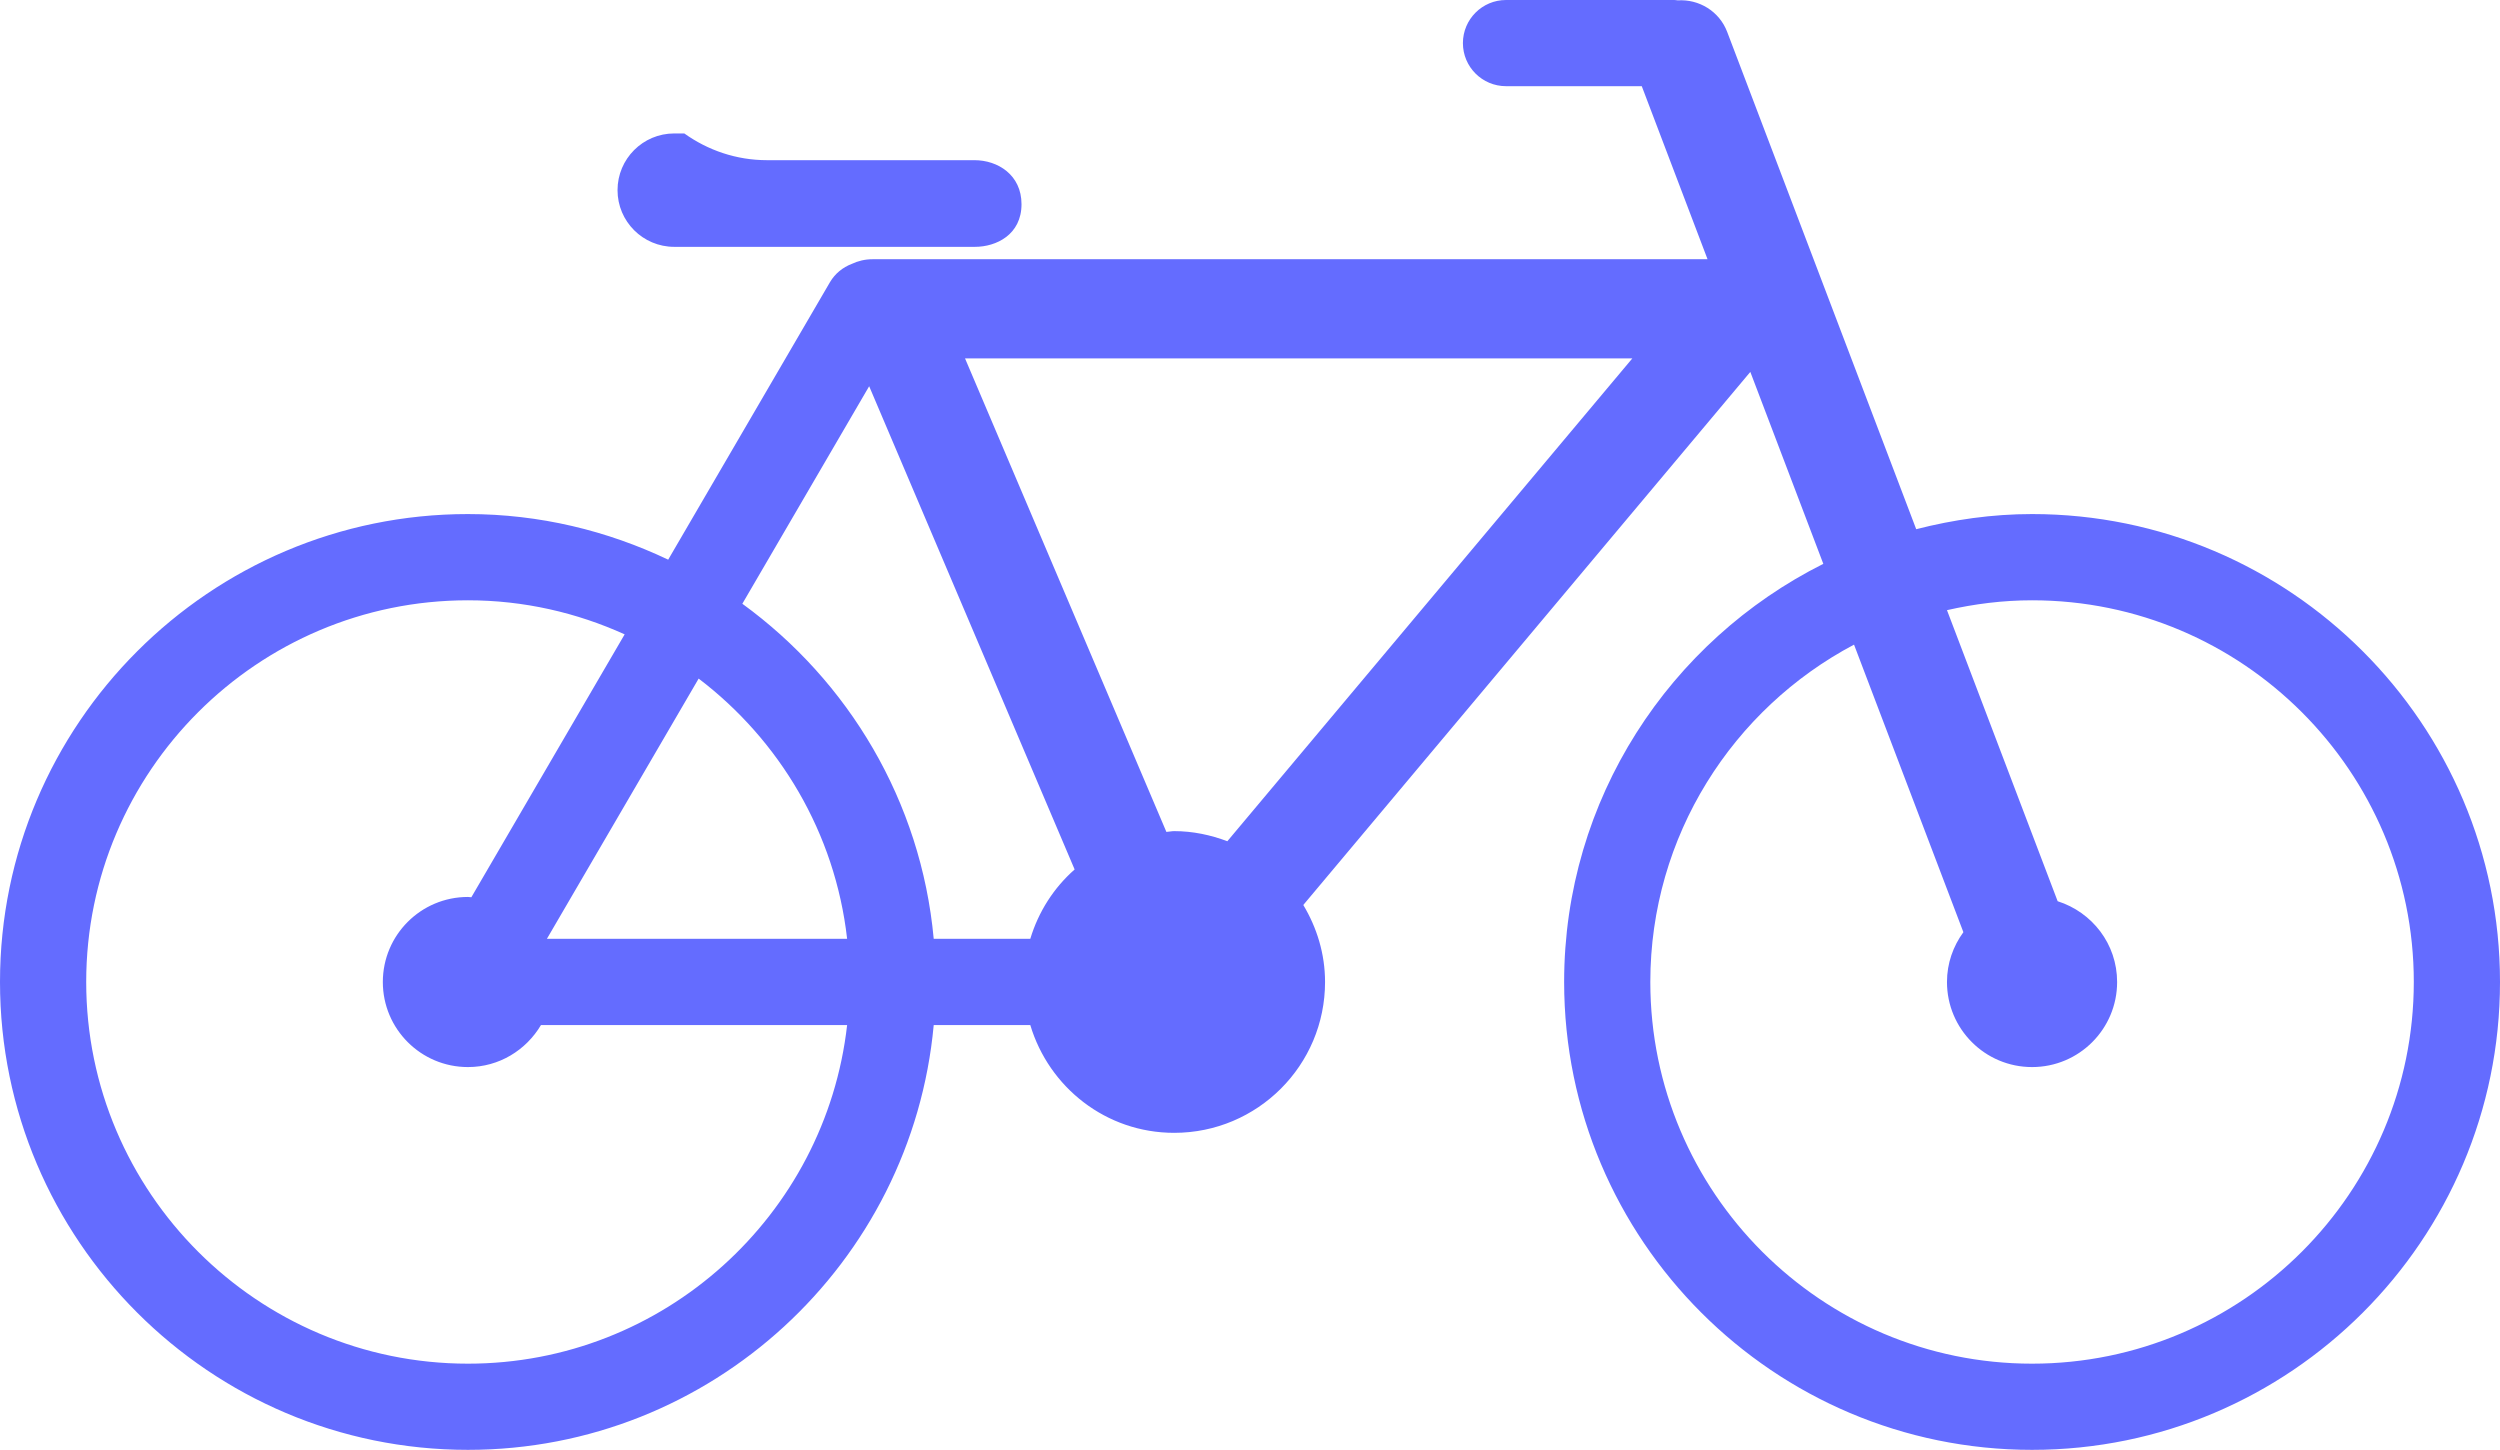 <?xml version="1.0" encoding="utf-8"?>
<!-- Generator: Adobe Illustrator 17.1.0, SVG Export Plug-In . SVG Version: 6.00 Build 0)  -->
<!DOCTYPE svg PUBLIC "-//W3C//DTD SVG 1.1//EN" "http://www.w3.org/Graphics/SVG/1.1/DTD/svg11.dtd">
<svg version="1.1" id="bike-12" xmlns="http://www.w3.org/2000/svg" xmlns:xlink="http://www.w3.org/1999/xlink" x="0px" y="0px"
	 viewBox="0 0 1010 585.741" enable-background="new 0 0 1010 585.741" xml:space="preserve">
<path id="bike-12-bike-12" fill="#646cffaa" d="M309.885,64.713c-12.497,0-23.978-4.054-33.427-10.801h-4.064
	c-12.645,0-22.913,10.248-22.913,22.922c0,12.645,10.268,22.893,22.913,22.893h121.476
	c8.64,0,18.819-4.942,18.819-17.231c0-11.855-9.597-17.783-19.006-17.783H309.885z M820.951,207.681
	c-16.176,0-31.8,2.278-46.802,6.115L697.788,12.911c-3.187-8.404-11.452-13.315-19.993-12.763
	C677.342,0.099,676.888,0,676.404,0h-67.968c-9.617,0-17.419,7.802-17.419,17.419
	c0,9.607,7.802,17.399,17.419,17.399h54.84l26.571,69.911H352.484c-2.999,0-5.839,0.69-8.384,1.894
	c-3.571,1.371-6.707,3.837-8.798,7.388l-65.354,112.096c-24.569-11.688-51.92-18.425-80.898-18.425
	C84.814,207.681,0,292.486,0,396.711c0,104.245,84.814,189.029,189.05,189.029
	c98.376,0,179.344-75.522,188.171-171.611h39.019c7.536,25.132,30.557,43.537,58.124,43.537
	c33.673,0,60.956-27.263,60.956-60.935c0-11.441-3.334-22.005-8.789-31.118l180.598-215.365l29.49,77.545
	c-61.961,31.05-104.708,95.003-104.708,168.919c0,104.245,84.784,189.029,189.04,189.029
	c104.234,0,189.049-84.784,189.049-189.029C1010,292.486,925.186,207.681,820.951,207.681z M220.947,379.283
	l61.31-105.133c32.648,24.865,55.136,62.326,59.978,105.133H220.947z M299.903,243.919l51.239-87.882
	l83.01,195.224c-8.404,7.407-14.598,17.033-17.912,28.021h-39.019C372.112,323.683,342.759,275.087,299.903,243.919z
	 M474.365,335.776c-1.075,0-2.081,0.267-3.146,0.315l-81.352-191.308h269.603L495.847,339.859
	C489.13,337.334,481.95,335.776,474.365,335.776z M189.05,550.923c-85.041,0-154.223-69.191-154.223-154.212
	s69.181-154.193,154.223-154.193c22.587,0,43.97,5,63.312,13.759l-61.932,106.208
	c-0.464,0-0.917-0.119-1.381-0.119c-18.977,0-34.384,15.357-34.384,34.364c0,18.987,15.407,34.363,34.384,34.363
	c12.605,0,23.494-6.854,29.501-16.965h123.686C333.547,490.974,268.202,550.923,189.05,550.923z M820.951,550.923
	c-85.062,0-154.223-69.191-154.223-154.212c0-59.062,33.416-110.42,82.299-136.281l44.178,116.17
	c-4.133,5.661-6.628,12.575-6.628,20.131c0,18.987,15.387,34.363,34.374,34.363c18.996,0,34.363-15.376,34.363-34.363
	c0-15.377-10.11-28.219-24.027-32.638l-44.71-117.59c11.097-2.516,22.538-3.985,34.374-3.985
	c85.022,0,154.222,69.171,154.222,154.193S905.973,550.923,820.951,550.923z"/>
</svg>
